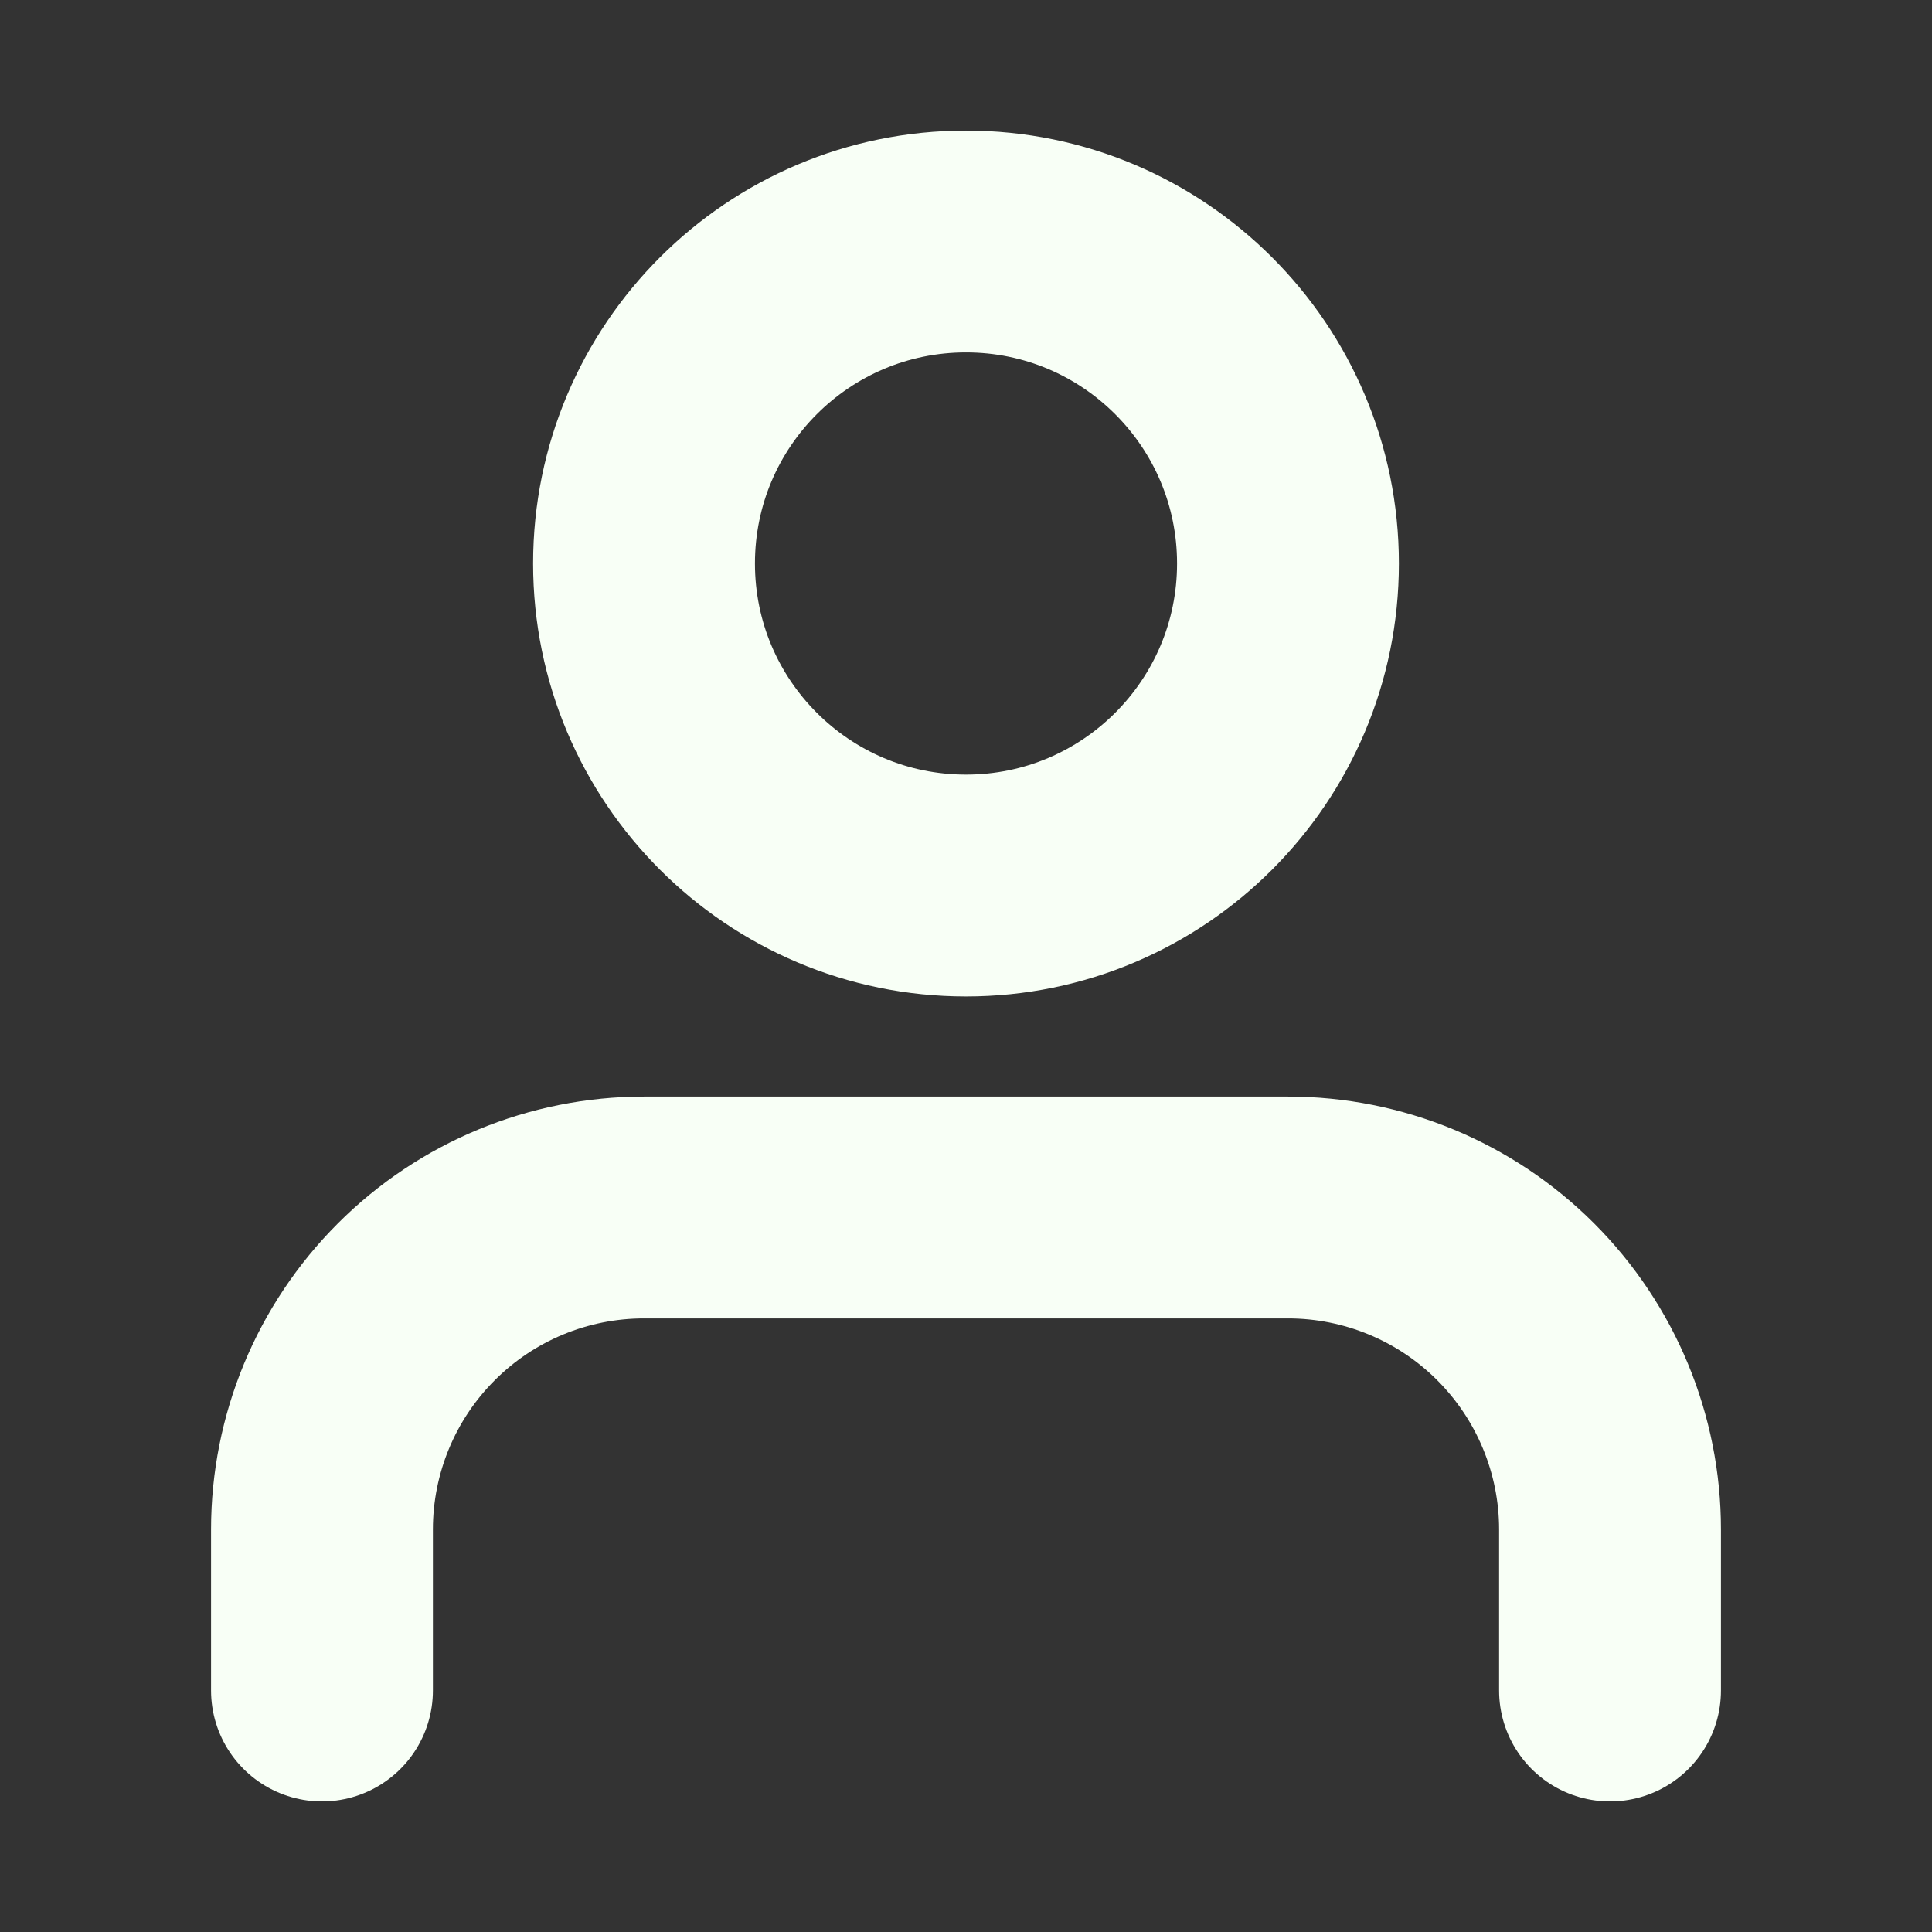 <svg width="29" height="29" viewBox="0 0 29 29" fill="none" xmlns="http://www.w3.org/2000/svg">
<rect x="0" y="0" width="29" height="29" fill="#333333" stroke="none"/>
<path d="M24.167 25.375V22.958C24.167 21.677 23.657 20.447 22.751 19.541C21.845 18.634 20.615 18.125 19.333 18.125H9.667C8.385 18.125 7.155 18.634 6.249 19.541C5.342 20.447 4.833 21.677 4.833 22.958V25.375" stroke="#F8FFF6" stroke-width="3.33" stroke-linecap="round" stroke-linejoin="round"/>
<path d="M14.5 13.292C17.169 13.292 19.333 11.128 19.333 8.458C19.333 5.789 17.169 3.625 14.5 3.625C11.831 3.625 9.667 5.789 9.667 8.458C9.667 11.128 11.831 13.292 14.5 13.292Z" stroke="#F8FFF6" stroke-width="3.33" stroke-linecap="round" stroke-linejoin="round"/>
</svg>

